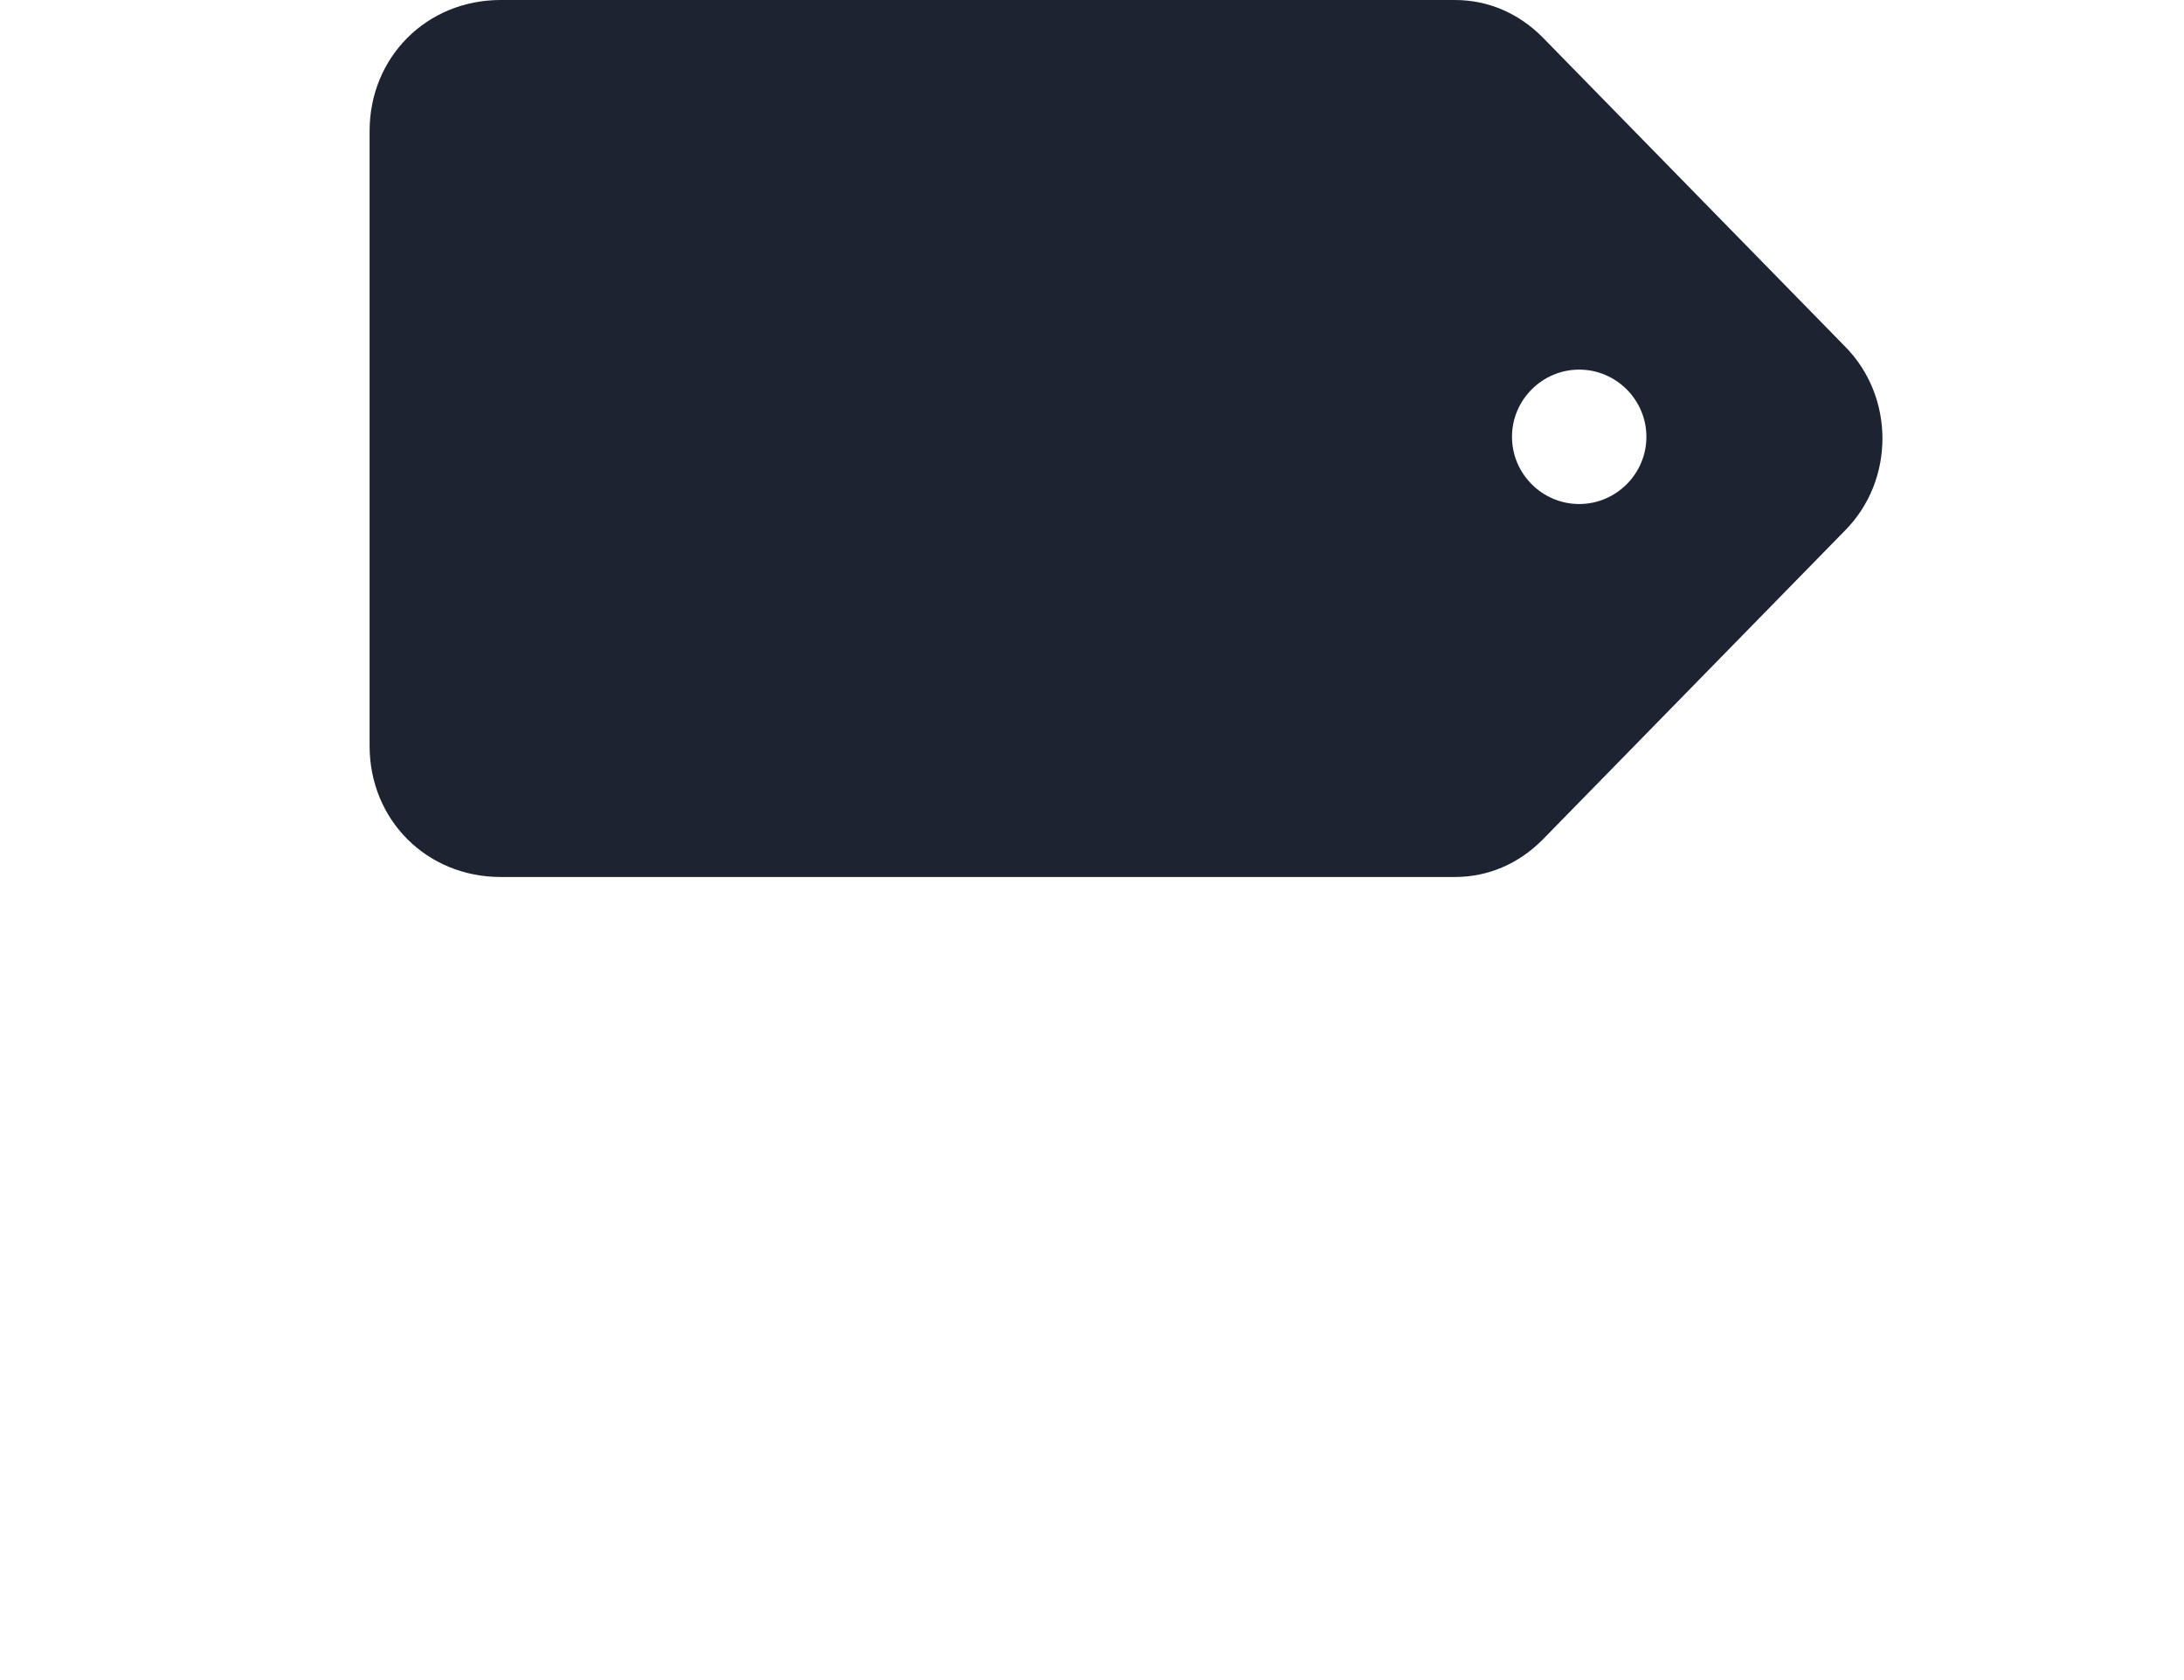 <svg version="1.1" xmlns="http://www.w3.org/2000/svg" xmlns:xlink="http://www.w3.org/1999/xlink" x="0px" y="0px" viewBox="0 0 65 50" style="enable-background:new 0 0 65 50;" xml:space="preserve">
<path d="M54.9,10.3l-9-9.2C45.2,0.4,44.3,0,43.3,0H14.9C12.7,0,11,1.7,11,3.9v18.3c0,2.2,1.7,3.9,3.9,3.9h28.4
  c1,0,1.9-0.4,2.6-1.1l9-9.2C56.4,14.3,56.4,11.8,54.9,10.3z M47,15c-1.1,0-2-0.9-2-2s0.9-2,2-2s2,0.9,2,2S48.1,15,47,15z" fill="#1D2331"/>
</svg>
